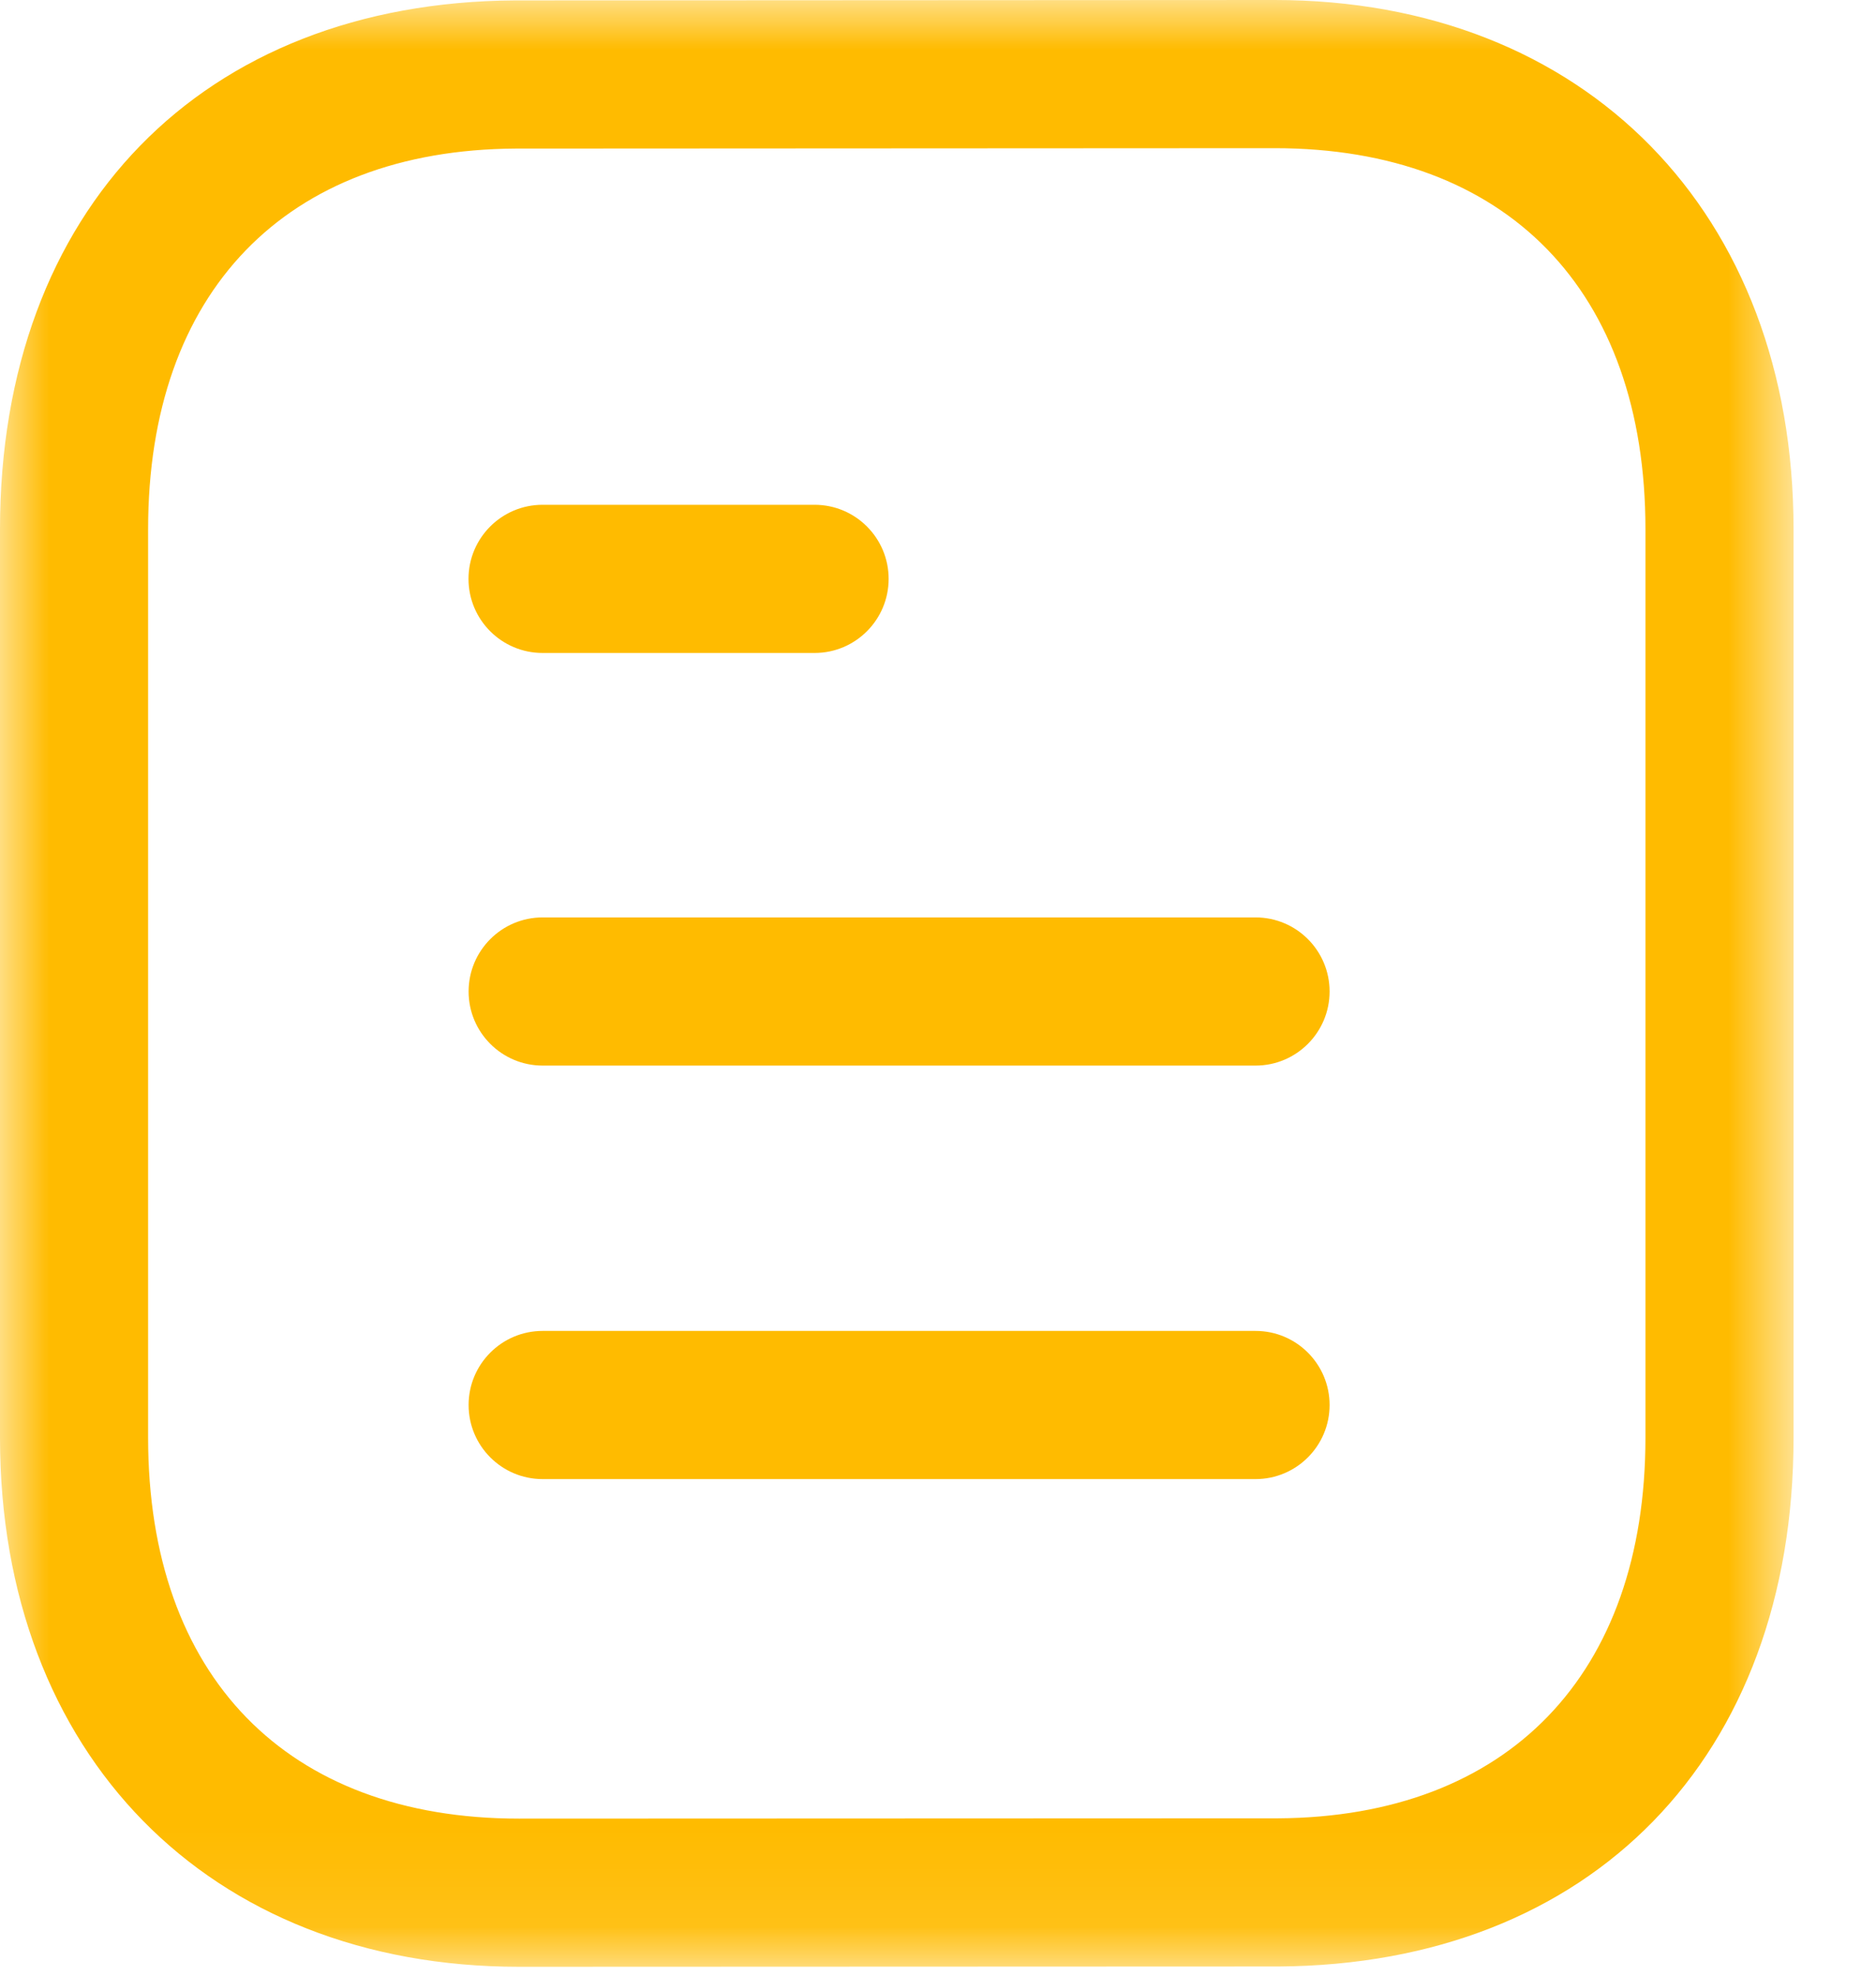 <svg width="19" height="20" viewBox="0 0 19 20" fill="none" xmlns="http://www.w3.org/2000/svg">
<path fill-rule="evenodd" clip-rule="evenodd" d="M12.716 14.973H5.496C5.082 14.973 4.746 14.637 4.746 14.223C4.746 13.809 5.082 13.473 5.496 13.473H12.716C13.13 13.473 13.466 13.809 13.466 14.223C13.466 14.637 13.13 14.973 12.716 14.973Z" fill="#FFBB00"/>
<path fill-rule="evenodd" clip-rule="evenodd" d="M12.716 10.787H5.496C5.082 10.787 4.746 10.451 4.746 10.037C4.746 9.623 5.082 9.287 5.496 9.287H12.716C13.13 9.287 13.466 9.623 13.466 10.037C13.466 10.451 13.13 10.787 12.716 10.787Z" fill="#FFBB00"/>
<path fill-rule="evenodd" clip-rule="evenodd" d="M8.25 6.61H5.495C5.081 6.61 4.745 6.274 4.745 5.86C4.745 5.446 5.081 5.11 5.495 5.11H8.25C8.664 5.11 9 5.446 9 5.86C9 6.274 8.664 6.61 8.25 6.61Z" fill="#FFBB00"/>
<mask id="mask0_282_1571" style="mask-type:alpha" maskUnits="userSpaceOnUse" x="0" y="0" width="19" height="20">
<path fill-rule="evenodd" clip-rule="evenodd" d="M0 0H18.165V19.91H0V0Z" fill="white"/>
</mask>
<g mask="url(#mask0_282_1571)">
<path fill-rule="evenodd" clip-rule="evenodd" d="M12.909 1.5L5.22 1.504C2.892 1.518 1.5 2.958 1.5 5.357V14.553C1.5 16.968 2.905 18.41 5.256 18.41L12.945 18.407C15.273 18.393 16.665 16.951 16.665 14.553V5.357C16.665 2.942 15.261 1.5 12.909 1.5ZM5.257 19.91C2.113 19.91 -0 17.757 -0 14.553V5.357C-0 2.124 2.047 0.023 5.215 0.004L12.908 -0H12.909C16.053 -0 18.165 2.153 18.165 5.357V14.553C18.165 17.785 16.118 19.887 12.95 19.907L5.257 19.91Z" fill="#FFBB00"/>
</g>
</svg>
